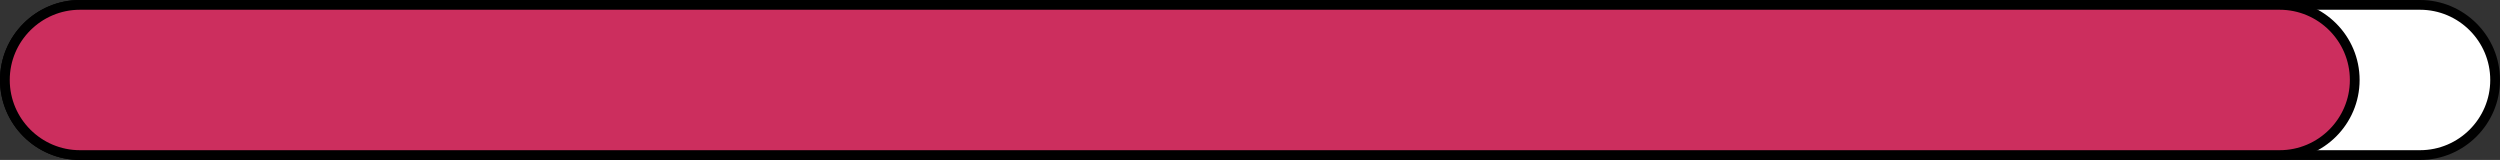<?xml version="1.0" encoding="UTF-8"?>
<svg id="Capa_1" data-name="Capa 1" xmlns="http://www.w3.org/2000/svg" viewBox="0 0 512.69 32.8">
  <rect x="0" y="0" width="512.69" height="32.8" fill="#333333" stroke="none"/>
  <defs>
    <style>
      .cls-1 {
        fill: #cc2e5e;
      }

      .cls-2 {
        fill: #fff;
      }
    </style>
  </defs>
  <g>
    <rect class="cls-2" x="1" y="1" width="510.69" height="30.8" rx="15.4" ry="15.4"/>
    <path d="M496.29,32.8H16.4C7.36,32.8,0,25.44,0,16.4S7.36,0,16.4,0h479.89c9.04,0,16.4,7.36,16.4,16.4s-7.36,16.4-16.4,16.4ZM16.4,2c-7.94,0-14.4,6.46-14.4,14.4s6.46,14.4,14.4,14.4h479.89c7.94,0,14.4-6.46,14.4-14.4s-6.46-14.4-14.4-14.4H16.4Z"/>
  </g>
  <rect class="cls-1" x="1" y="1" width="481.9" height="30.8" rx="15.4" ry="15.4"/>
  <path d="M467.5,32.8H16.4C7.36,32.8,0,25.44,0,16.4S7.36,0,16.4,0h451.1c9.04,0,16.4,7.36,16.4,16.4s-7.36,16.4-16.4,16.4ZM16.4,2c-7.94,0-14.4,6.46-14.4,14.4s6.46,14.4,14.4,14.4h451.1c7.94,0,14.4-6.46,14.4-14.4s-6.46-14.4-14.4-14.4H16.4Z"/>
</svg>